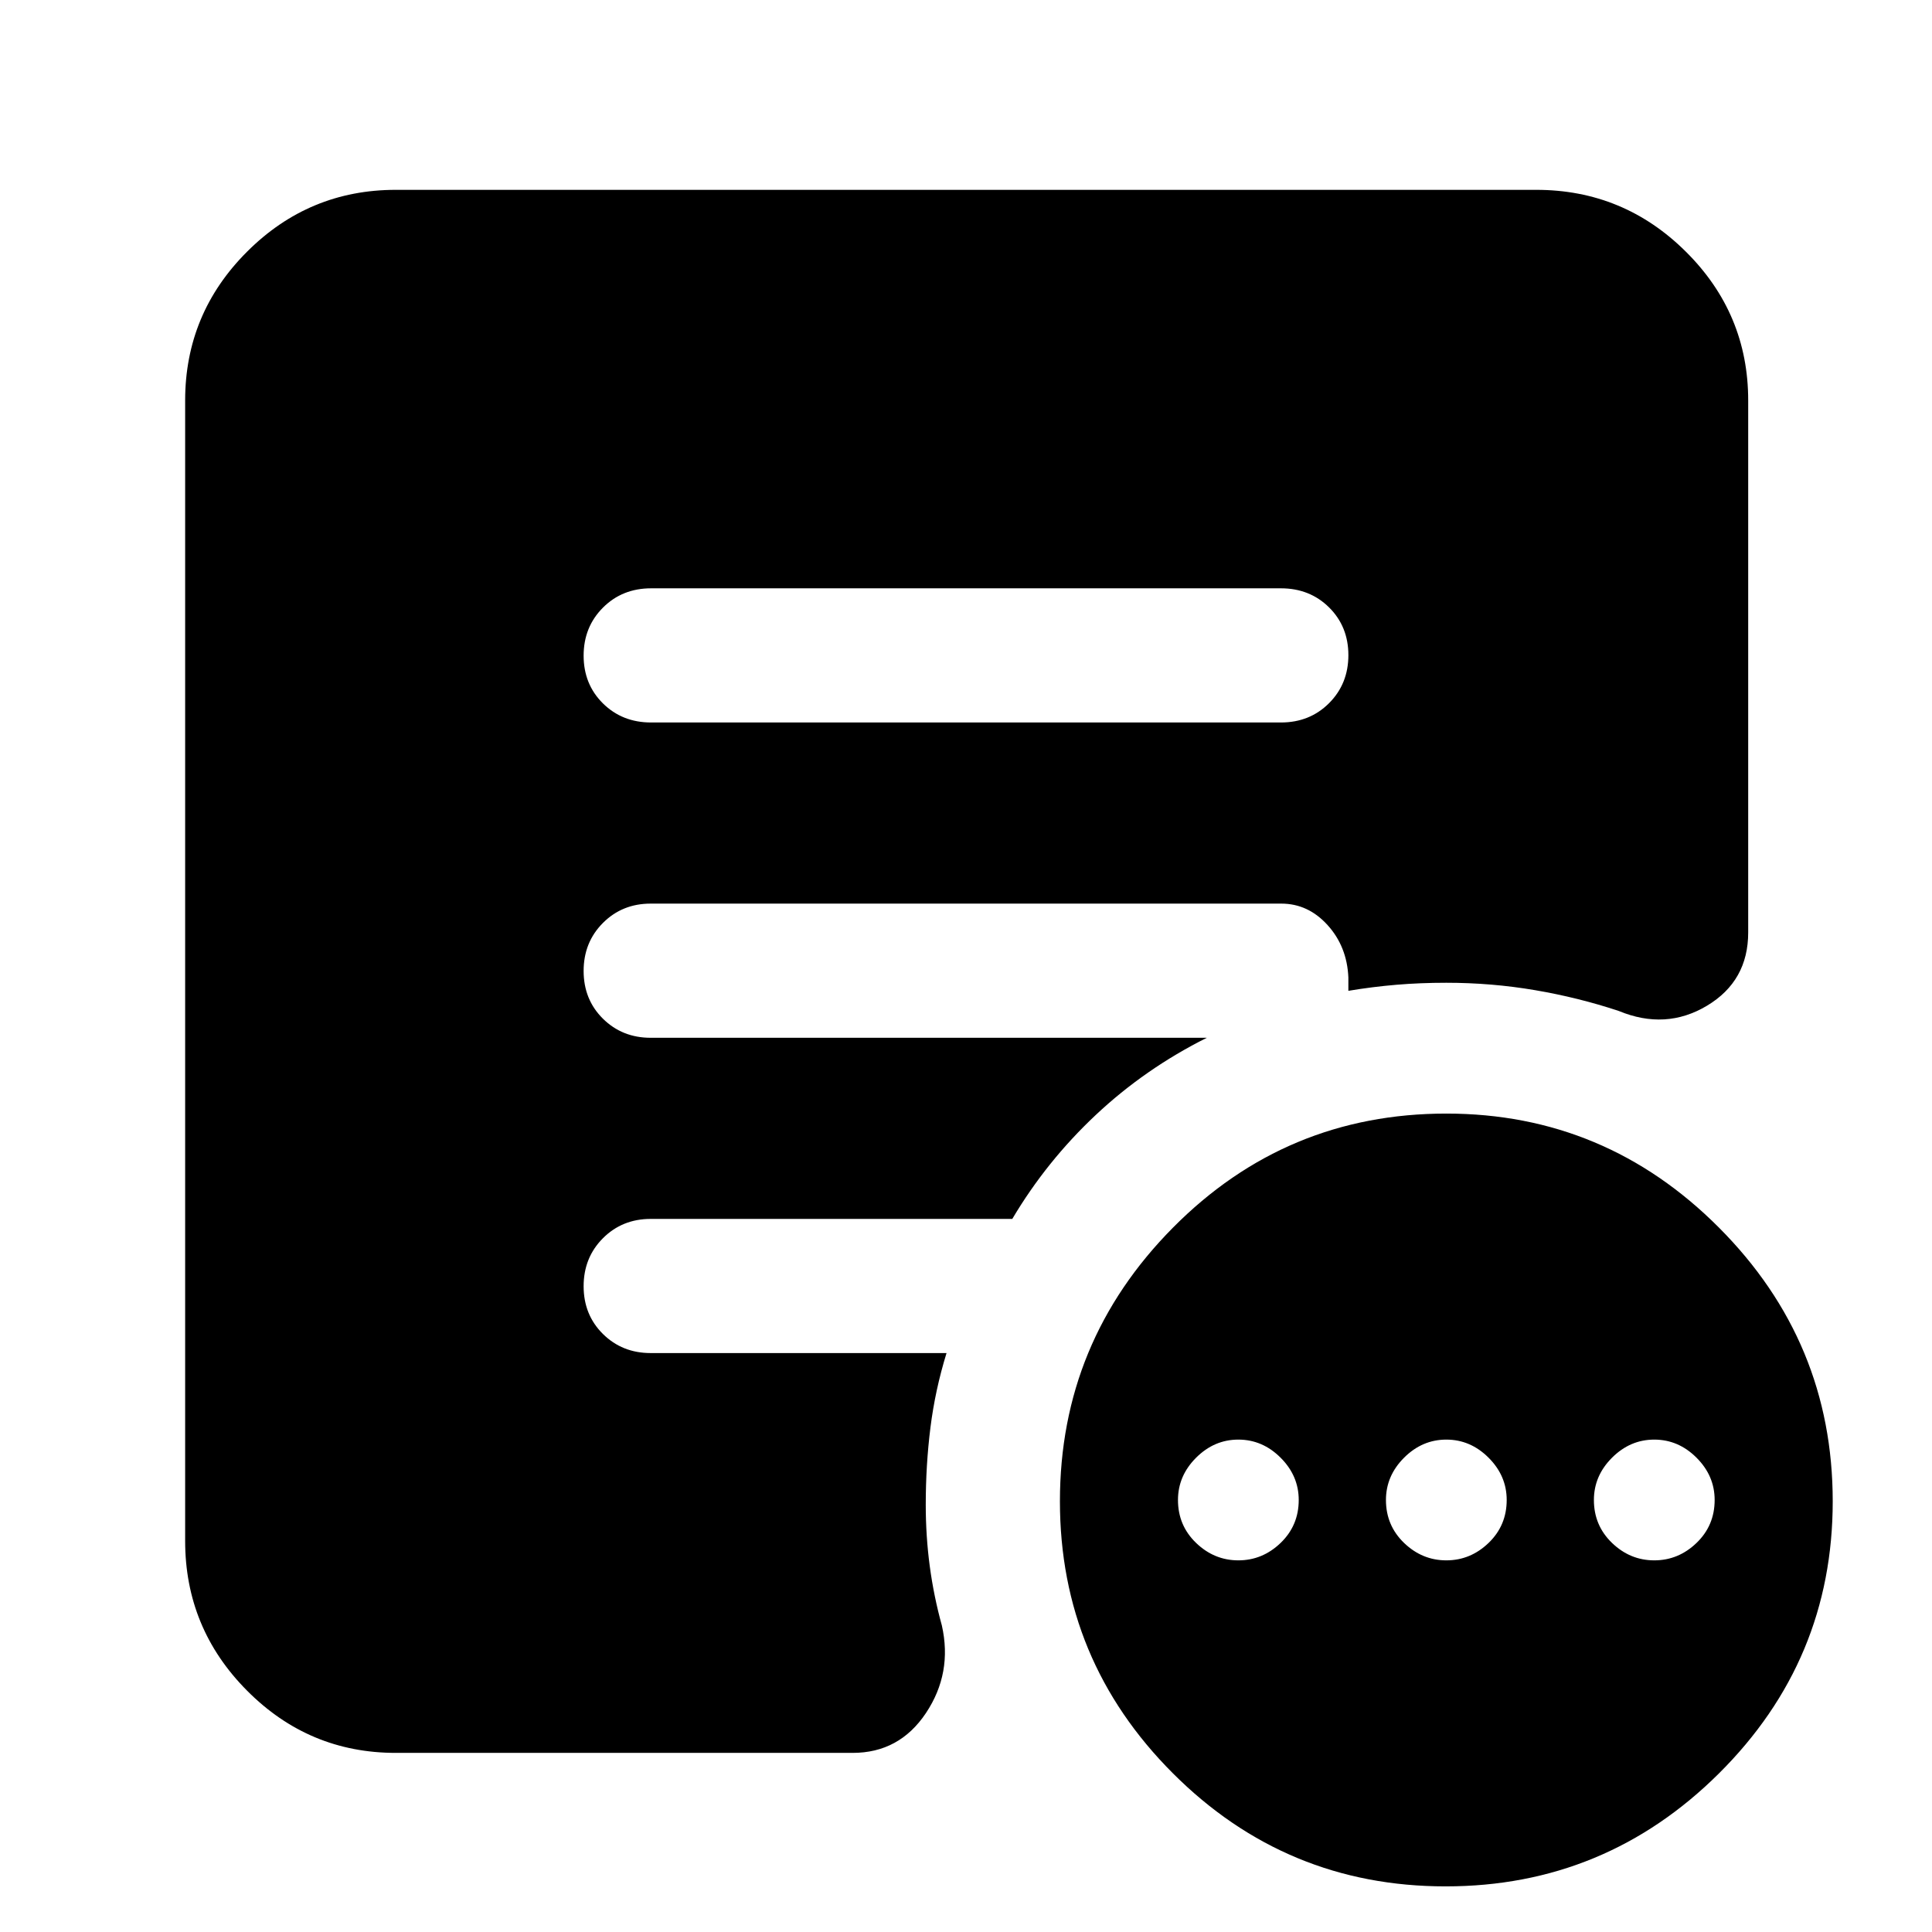 <svg xmlns="http://www.w3.org/2000/svg" height="40" viewBox="0 -960 960 960" width="40"><path d="M615.33-184.67q12 0 21-8.66 9-8.67 9-21.34 0-12-9-21t-21-9q-12 0-21 9t-9 21q0 12.67 9 21.34 9 8.66 21 8.66Zm103.34 0q12 0 21-8.66 9-8.67 9-21.34 0-12-9-21t-21-9q-12 0-21 9t-9 21q0 12.67 9 21.34 9 8.66 21 8.66Zm103.33 0q12 0 21-8.66 9-8.67 9-21.34 0-12-9-21t-21-9q-12 0-21 9t-9 21q0 12.67 9 21.34 9 8.66 21 8.66Zm-103.67 162q-79.33 0-135.5-56.16Q526.67-135 526.67-214q0-79.29 56.16-135.98 56.16-56.69 135.84-56.69 79 0 135.5 56.69T910.67-214q0 79-56.5 135.17-56.5 56.16-135.84 56.16ZM323.53-601h312.94q14.36 0 23.95-9.62 9.58-9.61 9.58-23.83 0-14.22-9.58-23.72-9.59-9.5-23.95-9.5H323.53q-14.36 0-23.95 9.62-9.58 9.62-9.58 23.83 0 14.22 9.58 23.72 9.59 9.5 23.95 9.5ZM196.67-89q-43.18 0-73.92-30.94Q92-150.88 92-194.33V-761q0-43.18 30.75-73.92 30.74-30.75 73.92-30.75h566.66q43.45 0 74.39 30.75 30.95 30.74 30.95 73.92v264.33q0 24.16-20.5 36.42-20.5 12.25-43.84 2.58-20.06-6.66-41.61-10.33-21.56-3.67-44.05-3.67-13 0-24.84 1-11.83 1-23.83 3v-6.66q-.67-15.34-10.33-26Q650-511 636.67-511H323.33q-14.16 0-23.75 9.62-9.58 9.61-9.58 23.83 0 14.22 9.58 23.72 9.59 9.5 23.75 9.5h276.34Q569-429 544.5-406T503-354.33H323.33q-14.16 0-23.75 9.61-9.58 9.62-9.58 23.84 0 14.21 9.58 23.71 9.59 9.5 23.75 9.5h147q-5.66 18.34-8 37Q460-232 460-212.33q0 15.66 2 30.6 2 14.94 6 29.4 5.33 23.66-7.88 43.5Q446.91-89 423.67-89h-227Z"/></svg>